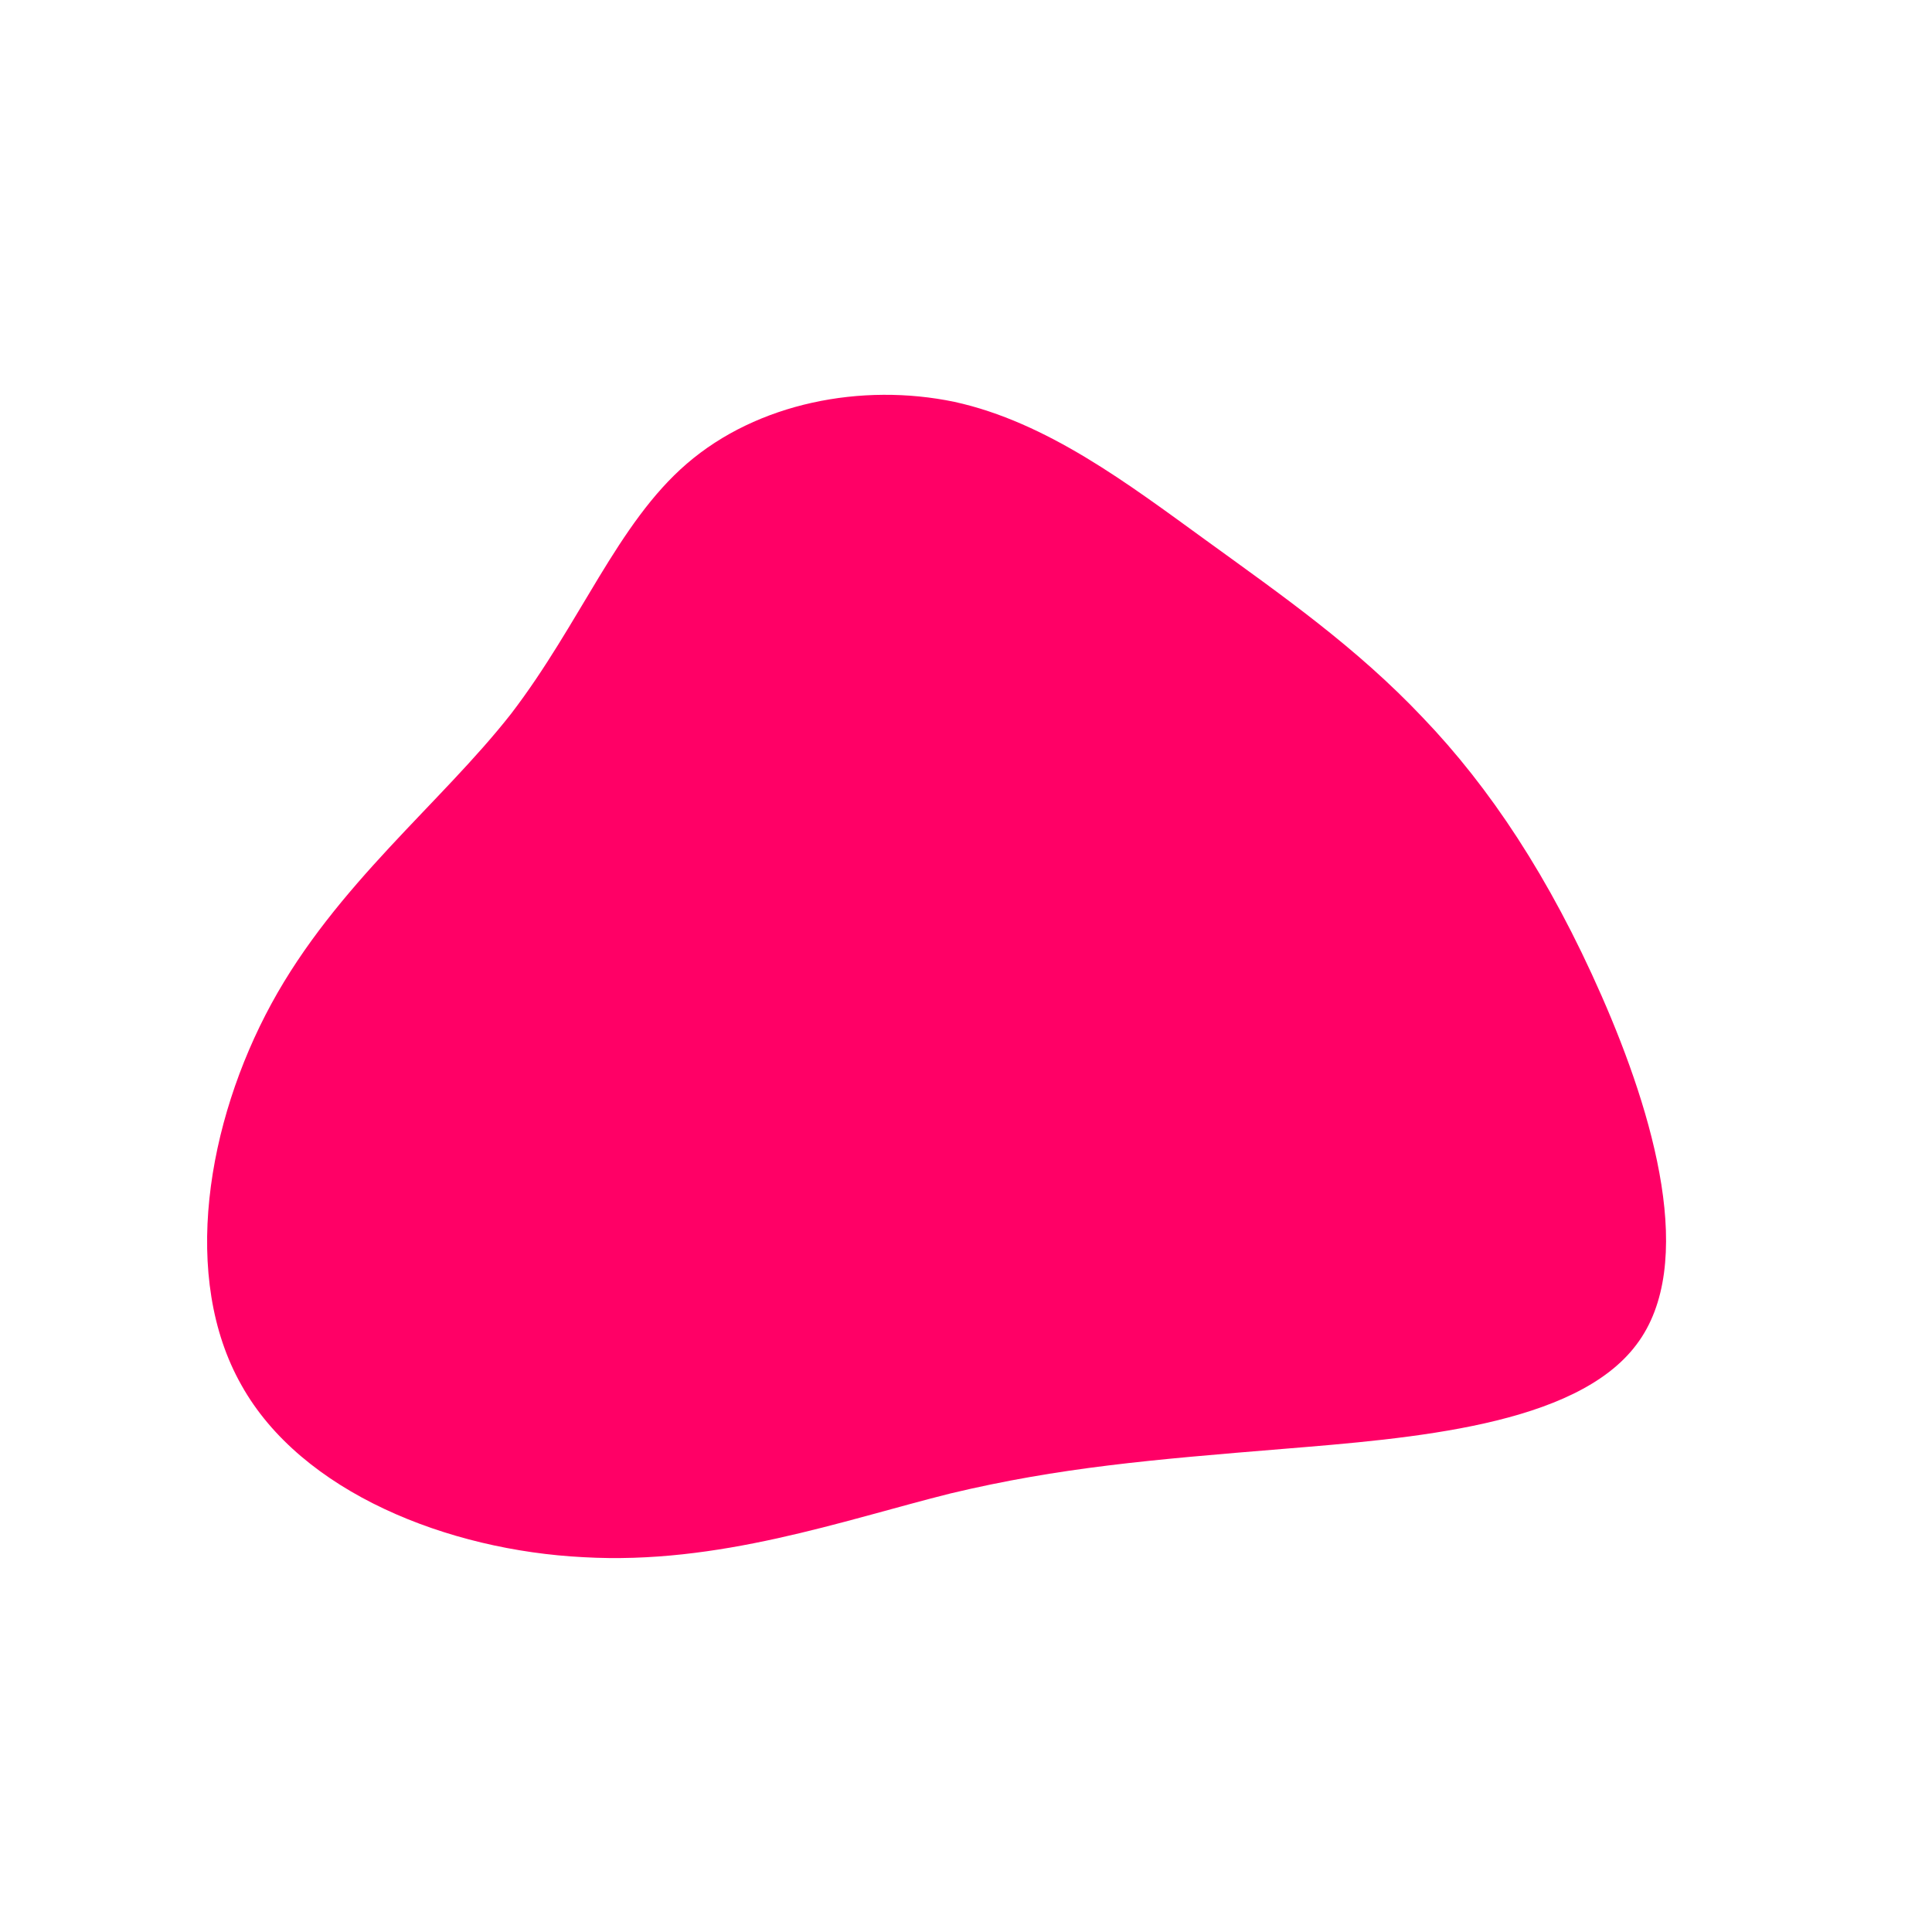 <?xml version="1.0" standalone="no"?>
<svg viewBox="0 0 200 200" xmlns="http://www.w3.org/2000/svg">
  <path fill="#FF0066" d="M24.8,-44.1C32.8,-38.3,40.4,-33,47.3,-25.7C54.2,-18.5,60.4,-9.2,65.8,3.1C71.2,15.4,75.7,30.9,69.4,39.2C63.1,47.6,46.1,48.9,32.7,50C19.3,51.1,9.7,51.9,-1.6,54.6C-12.8,57.4,-25.6,62,-39.6,61.2C-53.6,60.5,-68.8,54.5,-75,43.4C-81.3,32.3,-78.6,16.2,-71.9,3.9C-65.2,-8.4,-54.4,-16.8,-47.1,-26.1C-39.9,-35.5,-36.1,-45.8,-28.9,-52C-21.6,-58.3,-10.8,-60.4,-1.2,-58.4C8.4,-56.3,16.8,-49.9,24.8,-44.1Z" transform="translate(100 100)" />
</svg>
